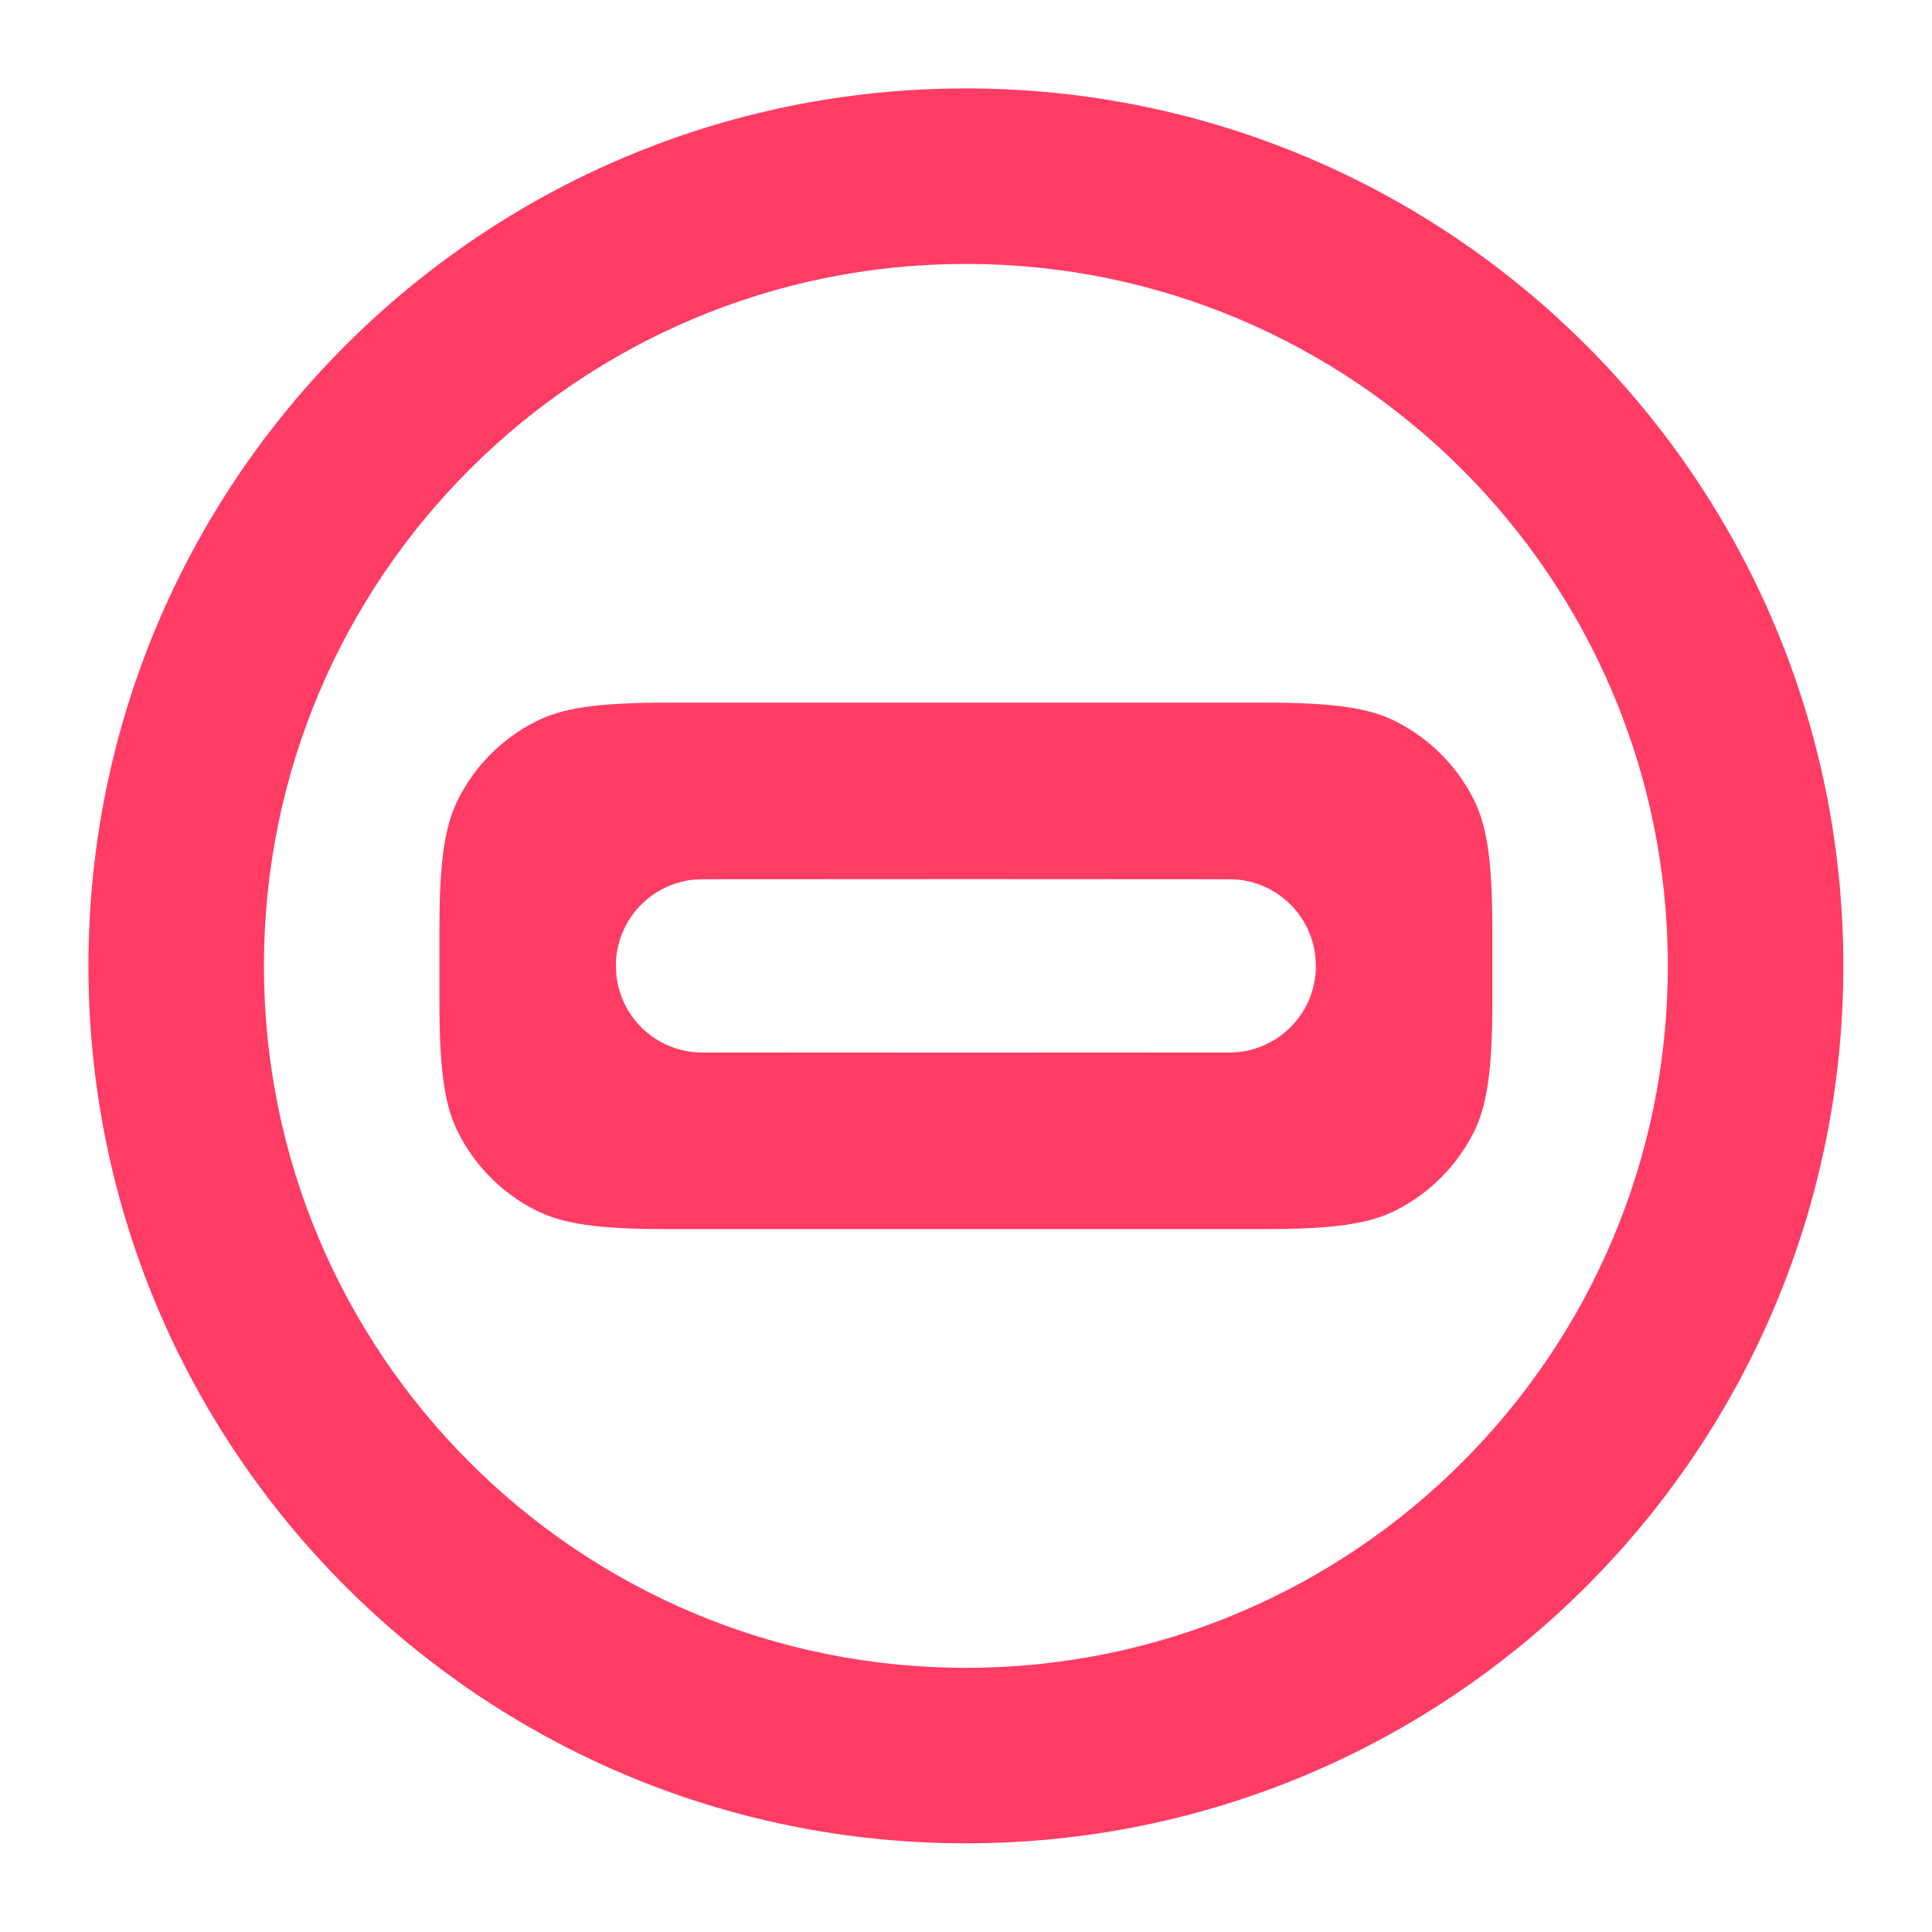 <svg fill="rgb(255,60,100)" width="100%" height="100%" viewBox="0 0 48 48" version="1.1" xmlns="http://www.w3.org/2000/svg" xmlns:xlink="http://www.w3.org/1999/xlink" xml:space="preserve" xmlns:serif="http://www.serif.com/" style="fill-rule:evenodd;clip-rule:evenodd;stroke-linejoin:round;stroke-miterlimit:2;">
    <g transform="matrix(2.18,0,0,2.18,-2.163,-2.163)">
        <path d="M22,12C22,17.523 17.523,22 12,22C6.477,22 2,17.523 2,12C2,6.477 6.477,2 12,2C17.523,2 22,6.477 22,12ZM20,12C20,7.582 16.418,4 12,4C7.582,4 4,7.582 4,12C4,16.418 7.582,20 12,20C16.418,20 20,16.418 20,12ZM6,11.6C6,10.795 6.061,10.4 6.218,10.092C6.41,9.716 6.716,9.41 7.092,9.218C7.4,9.061 7.795,9 8.6,9L15.4,9C16.205,9 16.6,9.061 16.908,9.218C17.284,9.41 17.59,9.716 17.782,10.092C17.939,10.4 18,10.795 18,11.6L18,12.4C18,13.205 17.939,13.6 17.782,13.908C17.59,14.284 17.284,14.59 16.908,14.782C16.6,14.939 16.205,15 15.4,15L8.6,15C7.795,15 7.4,14.939 7.092,14.782C6.716,14.59 6.41,14.284 6.218,13.908C6.061,13.6 6,13.205 6,12.4L6,11.6ZM8.968,11.013C8.435,11.029 8.011,11.466 8.011,11.999L8.012,12.003C8.012,12.535 8.434,12.971 8.966,12.987C10.499,12.989 13.498,12.989 15.032,12.987C15.565,12.971 15.989,12.534 15.989,12.001L15.988,11.997C15.988,11.465 15.565,11.029 15.034,11.013C13.501,11.011 10.502,11.011 8.968,11.013Z"/>
    </g>
</svg>

